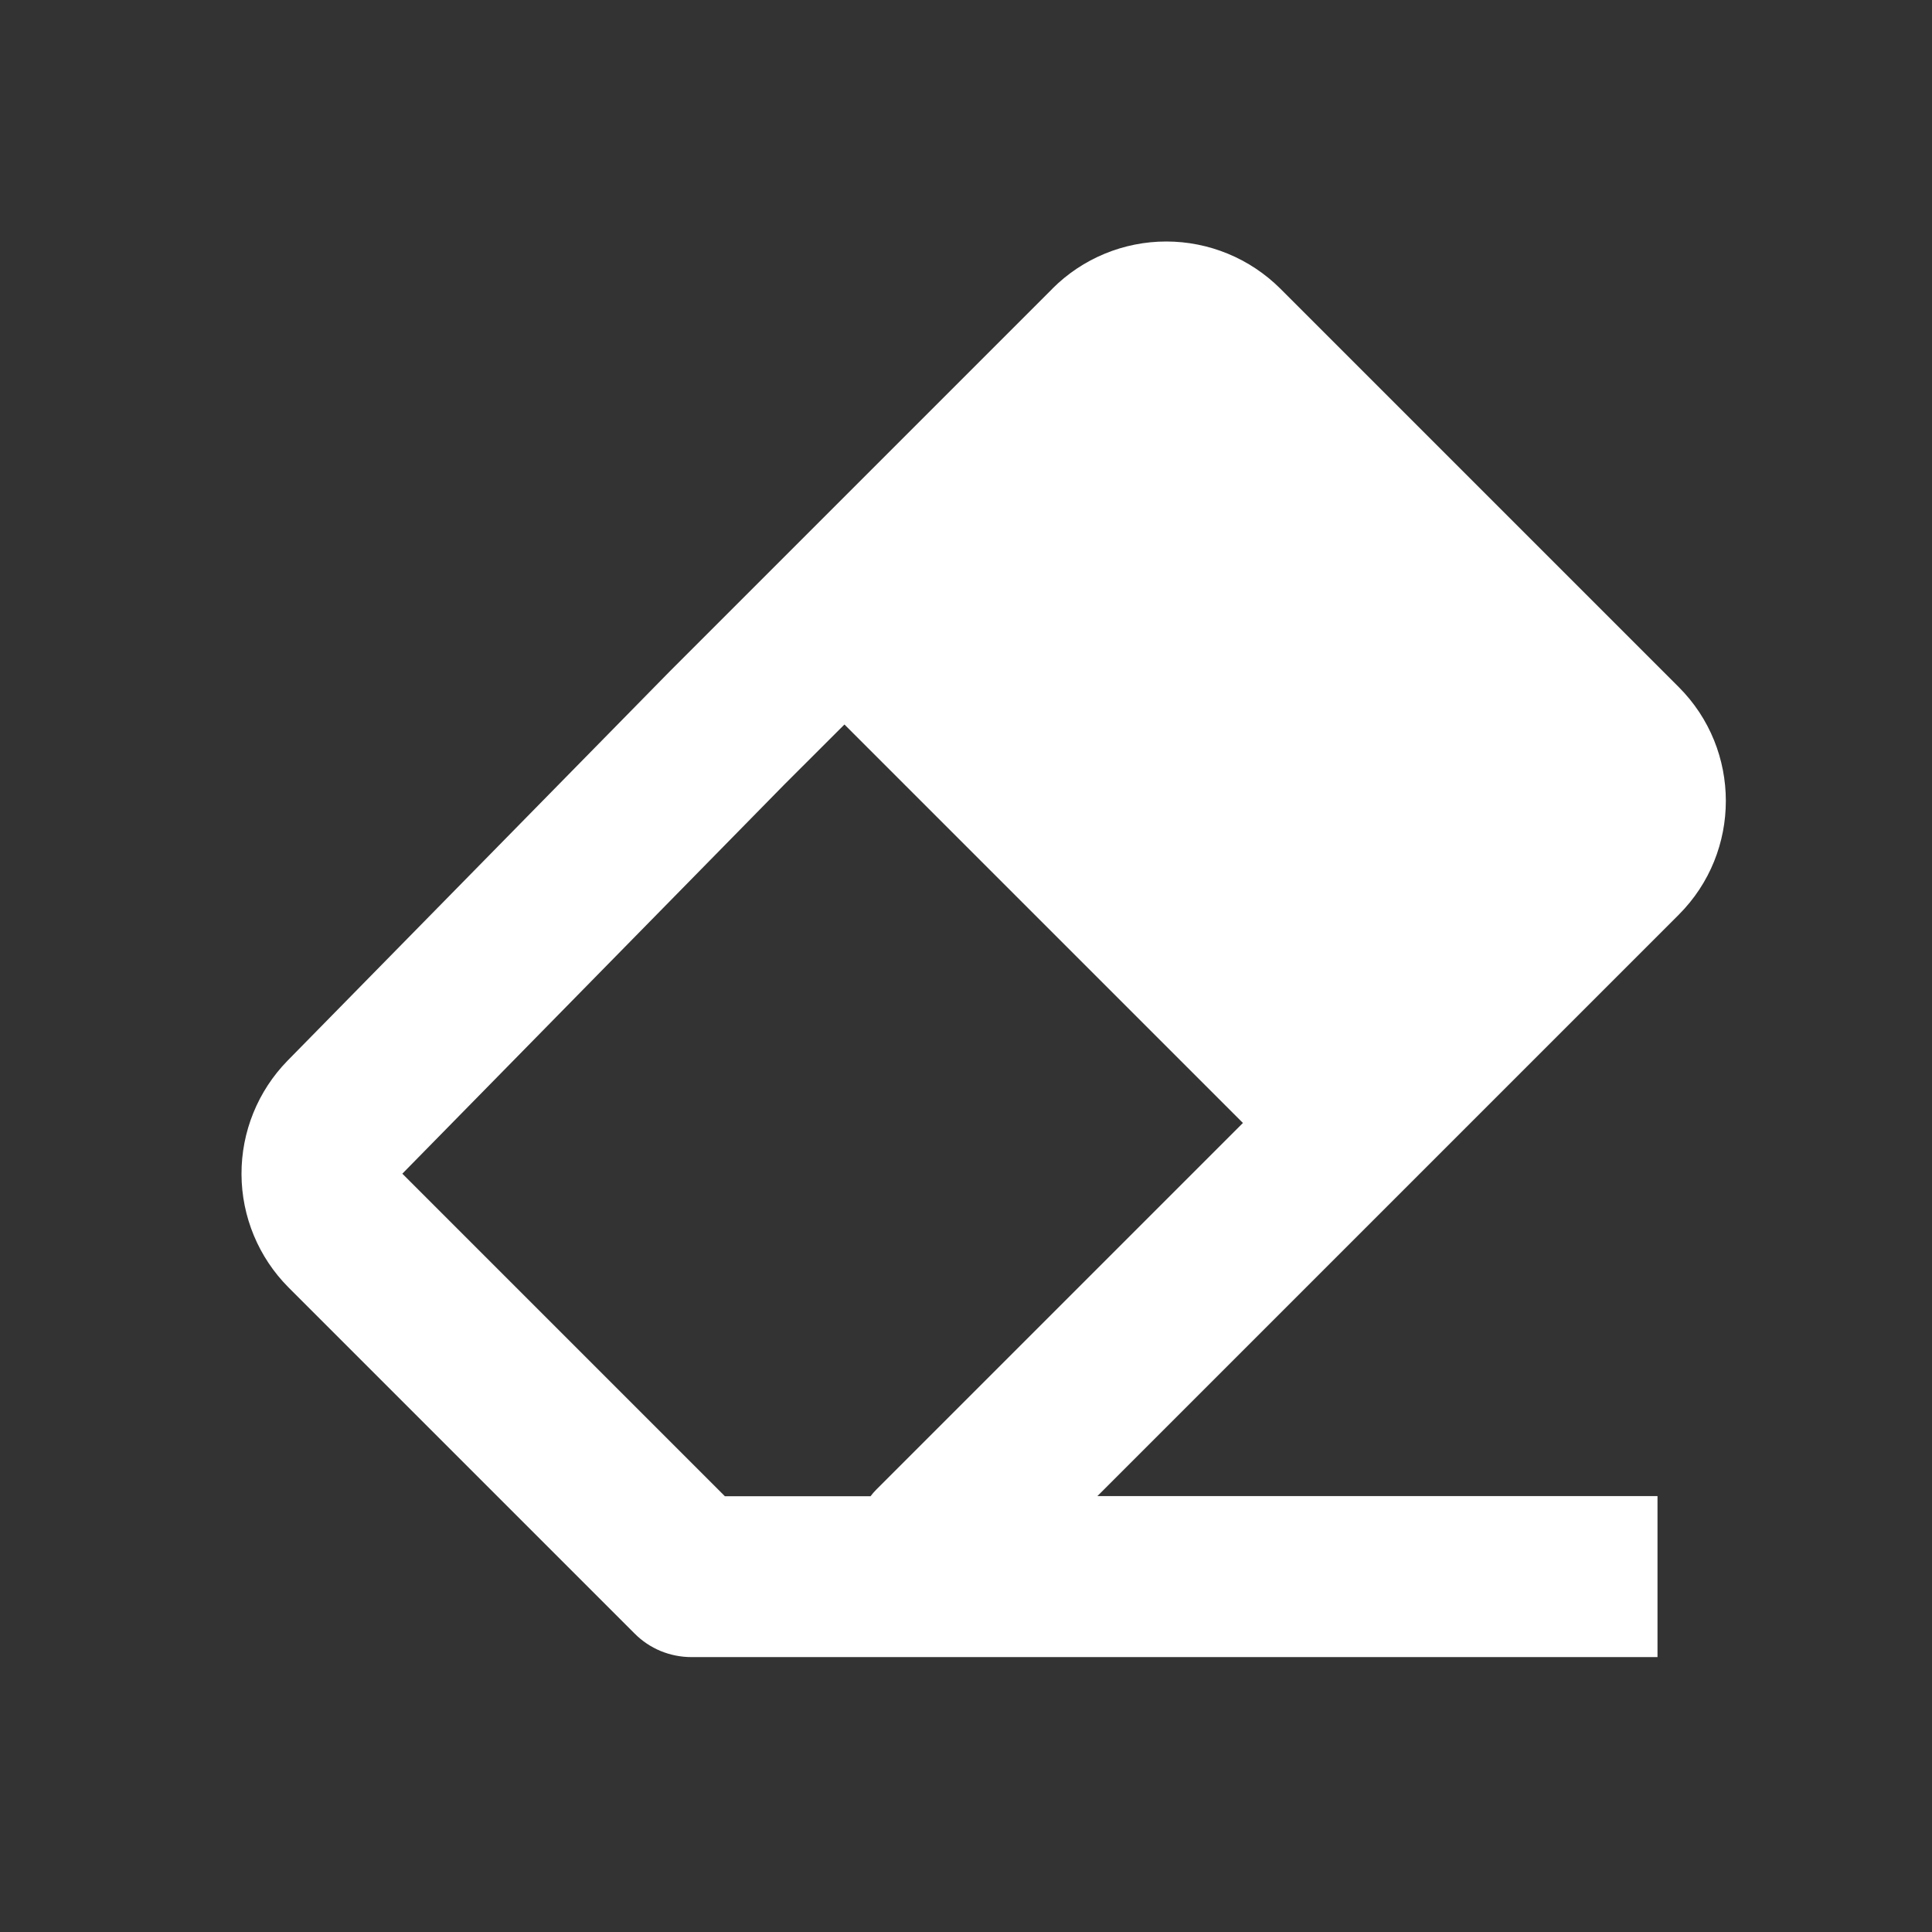 <svg xmlns="http://www.w3.org/2000/svg" width="24" height="24" fill="none" viewBox="0 0 24 24">
    <rect x="0" y="0" width="24" height="24" fill="#333333" stroke="none"/>
    <path fill="#fff" d="M13.075 3.585l-4.75 4.75-4.754 4.842c-.368.377-.573.883-.571 1.41.002.527.212 1.032.583 1.405l4.3 4.3c.092.093.202.167.323.217.121.05.252.076.383.076H20.59v-2h-6.958l7.222-7.222c.78-.78.78-2.048 0-2.828l-4.95-4.95C15.527 3.21 15.018 3 14.488 3s-1.039.21-1.414.585zm-4.072 15L4.998 14.58l4.748-4.837L10.49 9l4.95 4.95-4.557 4.557c-.024.025-.048.051-.069.08h-1.81z"/>
</svg>
